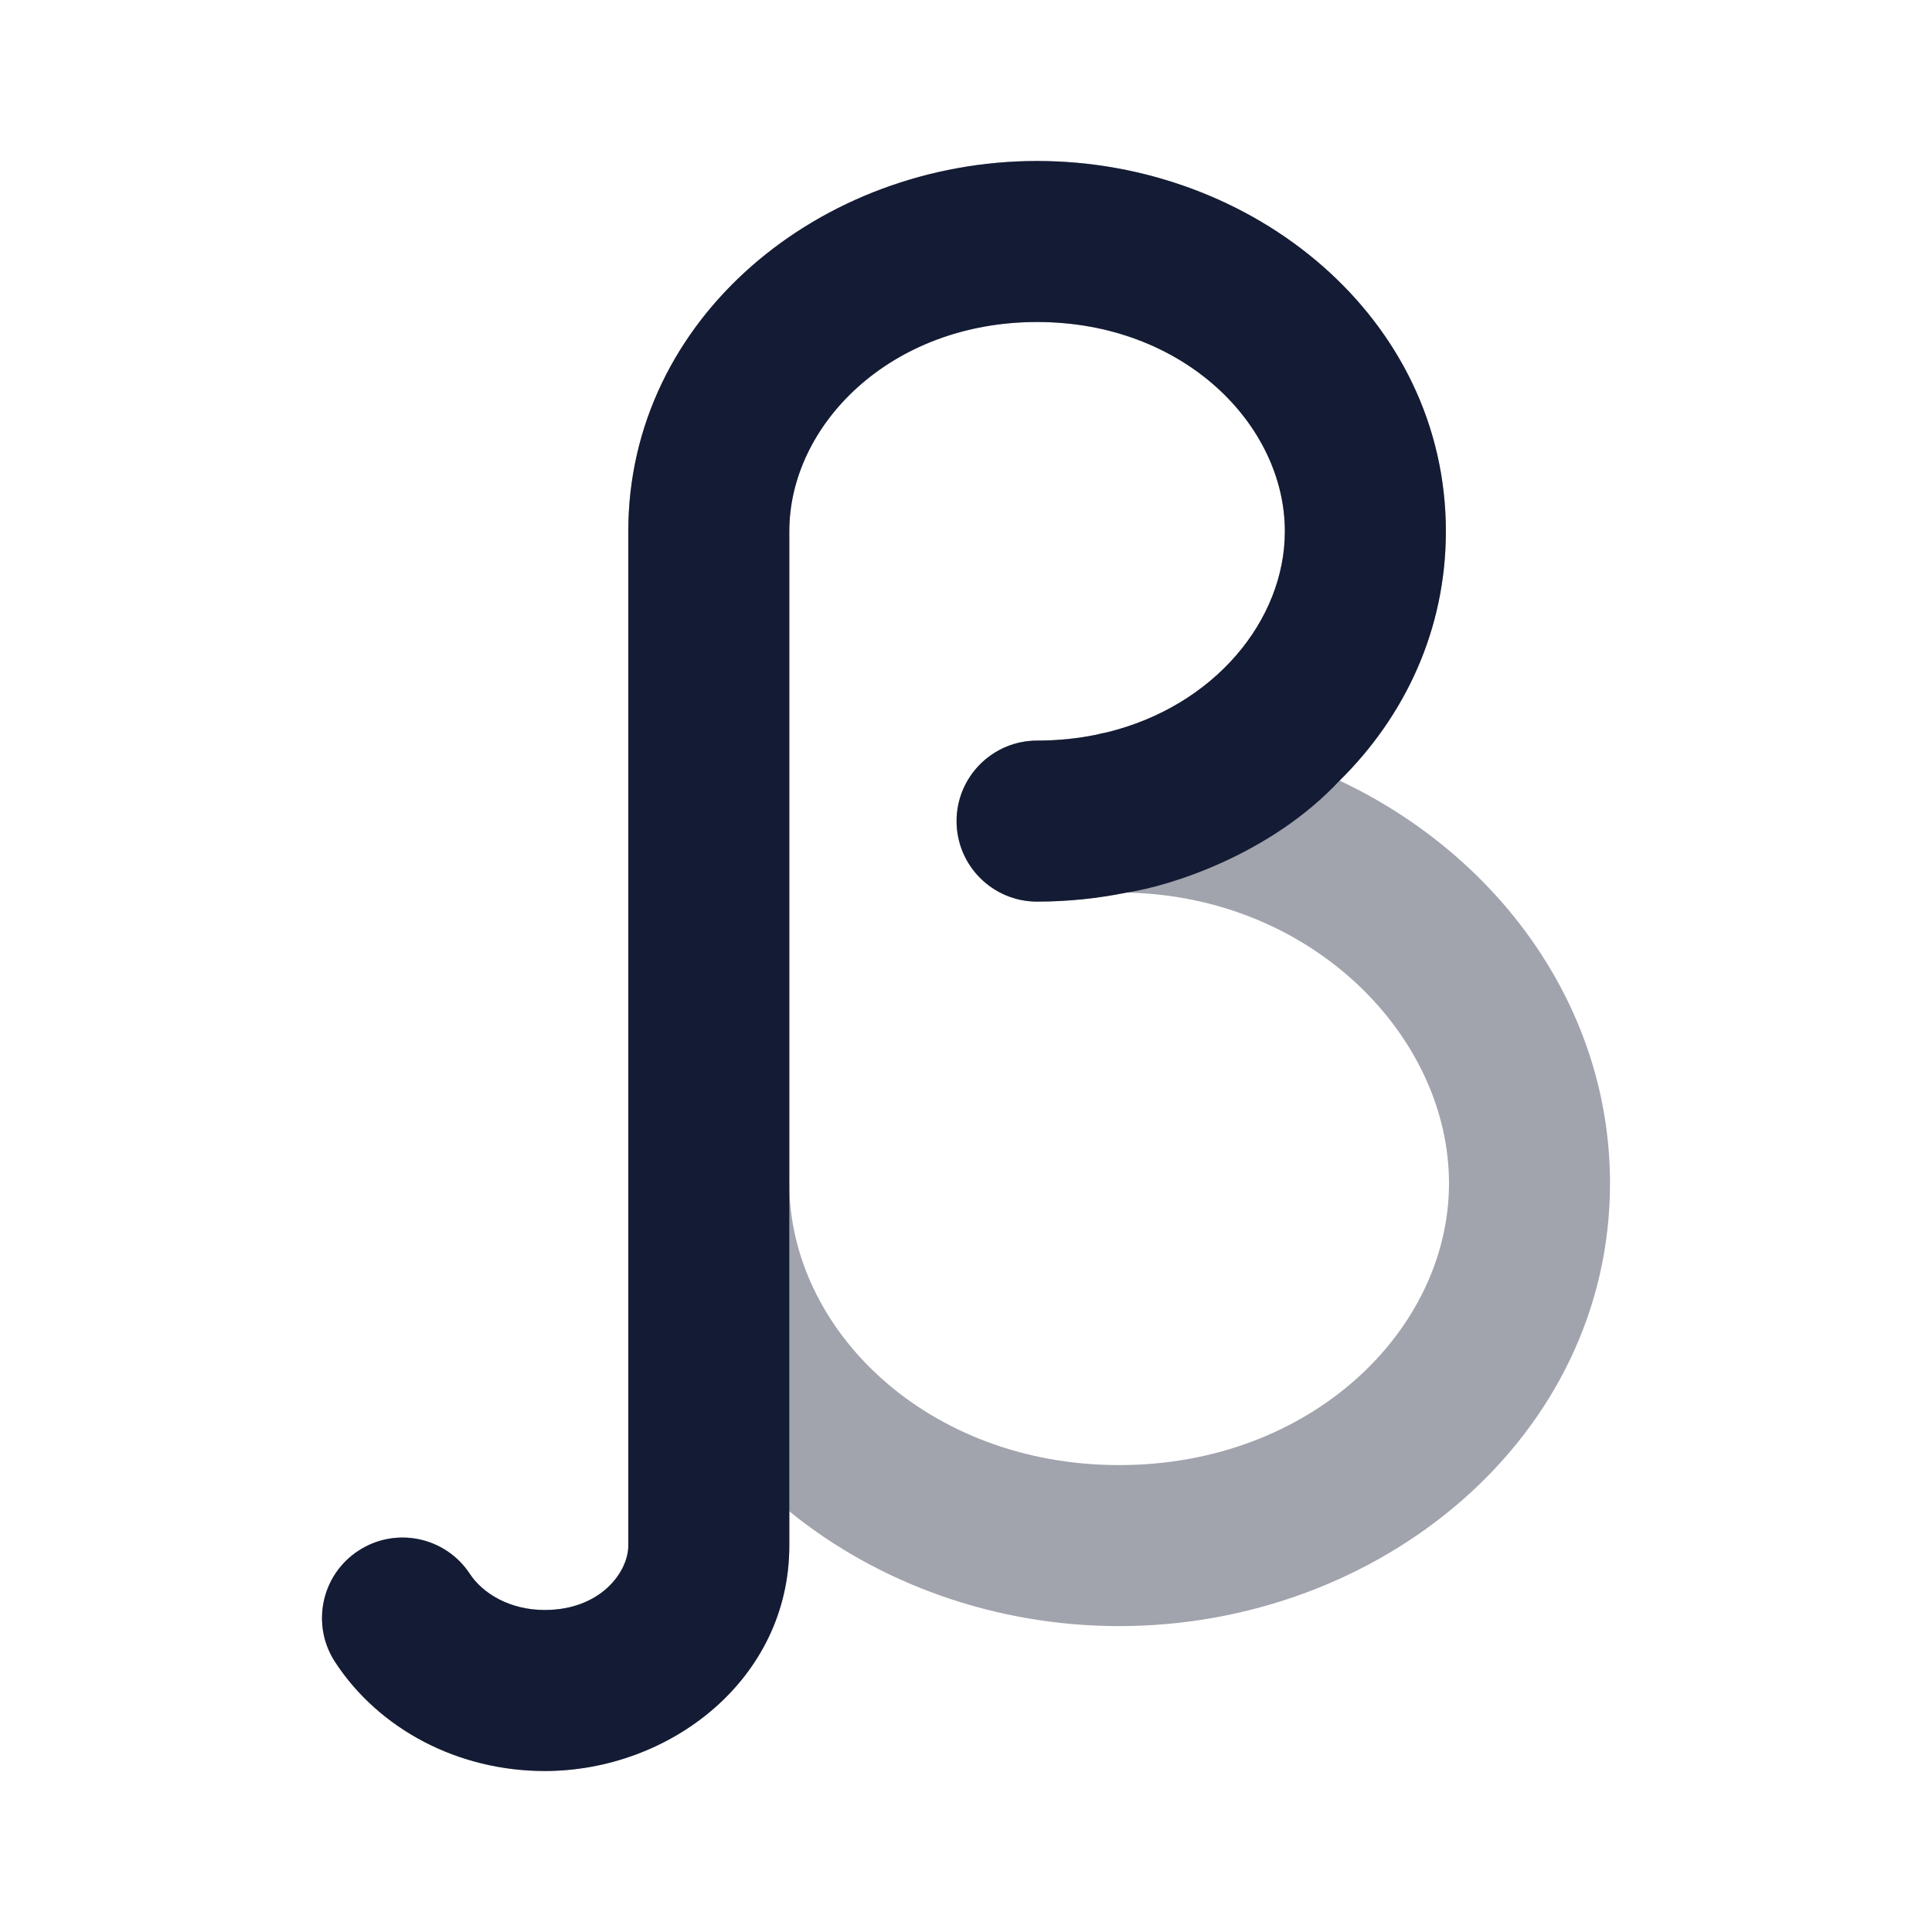 <svg width="24" height="24" viewBox="0 0 24 24" fill="none" xmlns="http://www.w3.org/2000/svg">
<path opacity="0.4" fill-rule="evenodd" clip-rule="evenodd" d="M12.883 4C11.062 4 9.805 5.278 9.805 6.6V14.7C9.805 16.52 11.519 18.2 13.903 18.2C16.286 18.2 18 16.52 18 14.7C18 12.874 16.298 11.133 13.995 11.088C13.634 11.161 13.261 11.2 12.883 11.2C12.331 11.2 11.883 10.752 11.883 10.2C11.883 9.648 12.331 9.2 12.883 9.2C13.142 9.2 13.389 9.174 13.623 9.126C13.663 9.115 13.703 9.106 13.744 9.099C15.088 8.773 15.961 7.702 15.961 6.6C15.961 5.278 14.704 4 12.883 4ZM16.641 9.697C17.453 8.896 17.961 7.823 17.961 6.6C17.961 3.946 15.567 2 12.883 2C10.2 2 7.805 3.946 7.805 6.6V19.2C7.805 19.528 7.461 20 6.766 20C6.325 20 5.992 19.788 5.837 19.552C5.534 19.09 4.914 18.961 4.452 19.264C3.99 19.566 3.861 20.186 4.164 20.648C4.714 21.488 5.698 22 6.766 22C8.324 22 9.805 20.86 9.805 19.2V18.774C10.906 19.669 12.36 20.2 13.903 20.2C17.149 20.2 20 17.851 20 14.7C20 12.506 18.608 10.623 16.641 9.697Z" fill="#141B34"/>
<path d="M12.883 4C11.062 4 9.805 5.278 9.805 6.6V19.2C9.805 20.86 8.324 22 6.766 22C5.698 22 4.714 21.488 4.164 20.648C3.861 20.186 3.99 19.566 4.452 19.264C4.914 18.961 5.534 19.09 5.837 19.552C5.992 19.788 6.325 20 6.766 20C7.461 20 7.805 19.528 7.805 19.2V6.6C7.805 3.946 10.2 2 12.883 2C15.567 2 17.961 3.946 17.961 6.6C17.961 7.823 17.453 8.896 16.641 9.697C15.773 10.626 14.515 11.011 13.995 11.088C13.634 11.161 13.261 11.2 12.883 11.2C12.331 11.2 11.883 10.752 11.883 10.2C11.883 9.648 12.331 9.2 12.883 9.2C13.142 9.2 13.389 9.174 13.623 9.126C13.663 9.115 13.703 9.106 13.744 9.099C15.088 8.773 15.961 7.702 15.961 6.6C15.961 5.278 14.704 4 12.883 4Z" fill="#141B34"/>
</svg>
